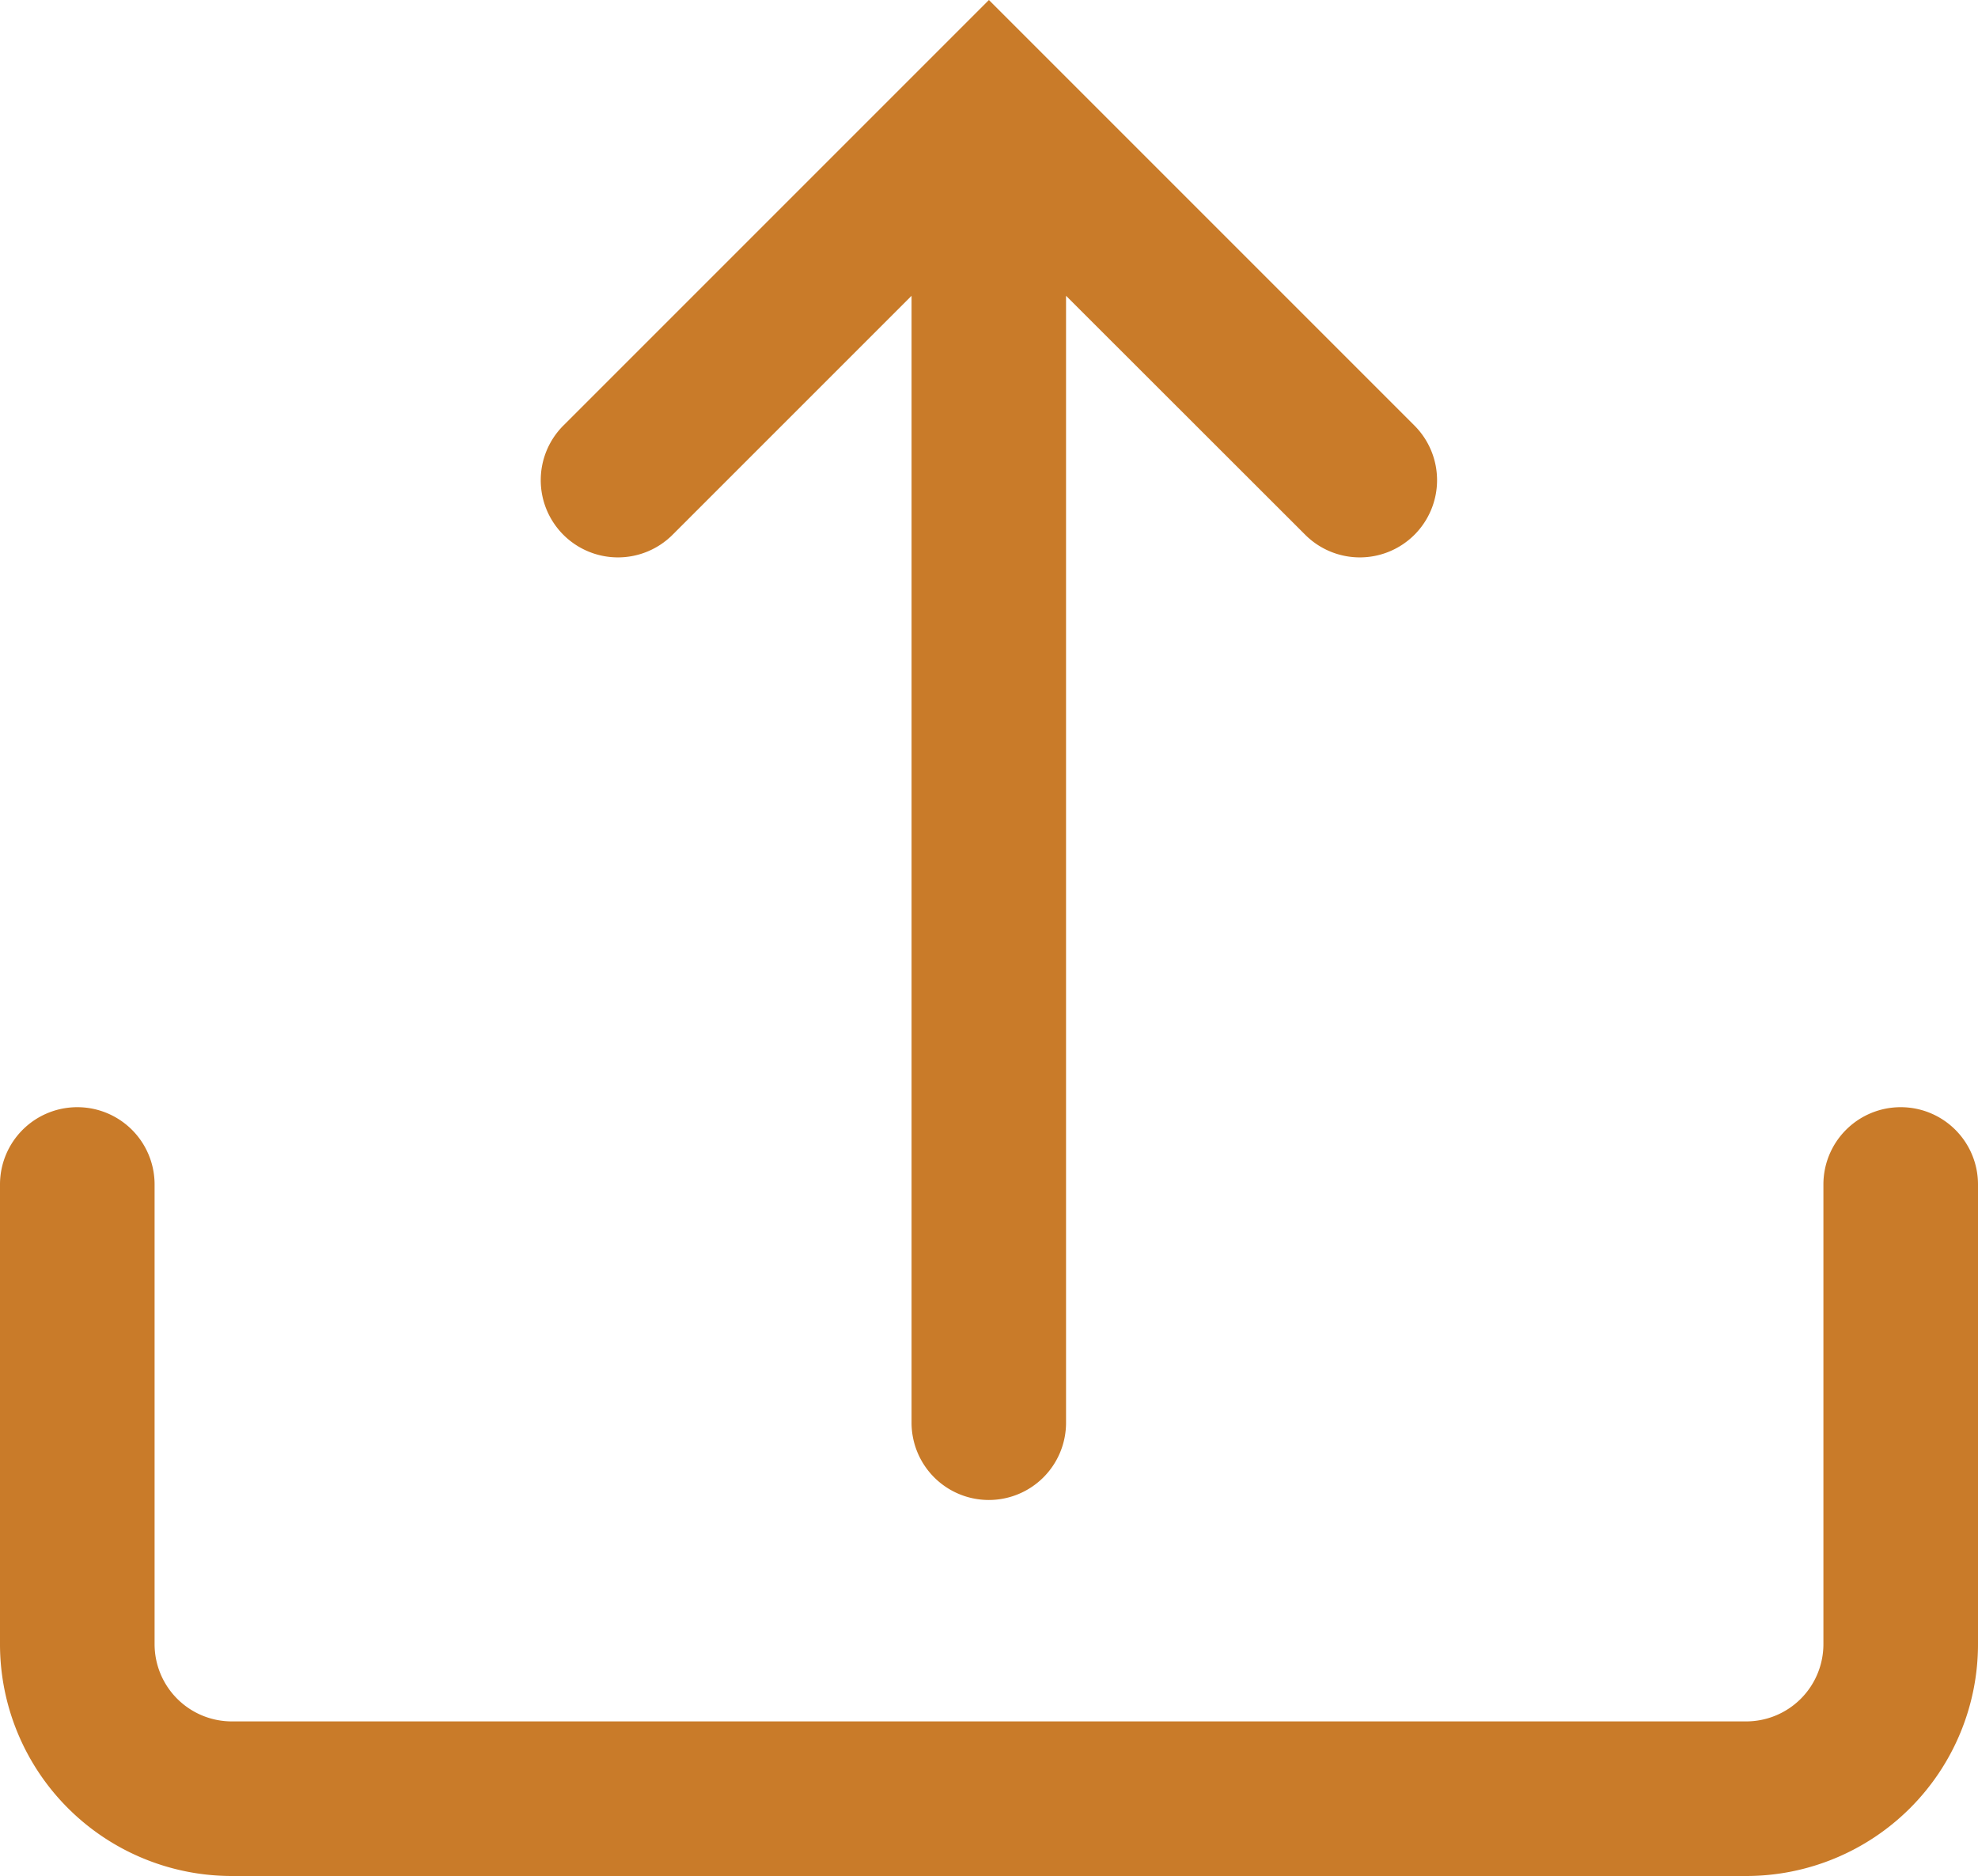 <svg xmlns="http://www.w3.org/2000/svg" width="19.922" height="18.894" viewBox="0 0 19.922 18.894"><defs><style>.a{fill:#c97b29;}</style></defs><g transform="translate(0 -1.358)"><g transform="translate(0 12.509)"><path class="a" d="M18.365,313.42v4.63a.778.778,0,0,1-.778.778H2.335a.778.778,0,0,1-.778-.778v-4.63a.778.778,0,0,0-.778-.778h0A.778.778,0,0,0,0,313.42v4.63a2.335,2.335,0,0,0,2.335,2.335H17.587a2.335,2.335,0,0,0,2.335-2.335v-4.63a.778.778,0,0,0-.778-.778h0A.778.778,0,0,0,18.365,313.42Z" transform="translate(0 -312.642)"/></g><g transform="translate(5.447 1.358)"><path class="a" d="M144.514.358l-4.286,4.286a.778.778,0,0,0,0,1.1h0a.778.778,0,0,0,1.1,0l2.407-2.407v11.35a.778.778,0,0,0,.778.778h0a.778.778,0,0,0,.778-.778V3.337L147.7,5.744a.778.778,0,0,0,1.1,0h0a.778.778,0,0,0,0-1.1Z" transform="translate(-140.001 -0.358)"/></g></g></svg>